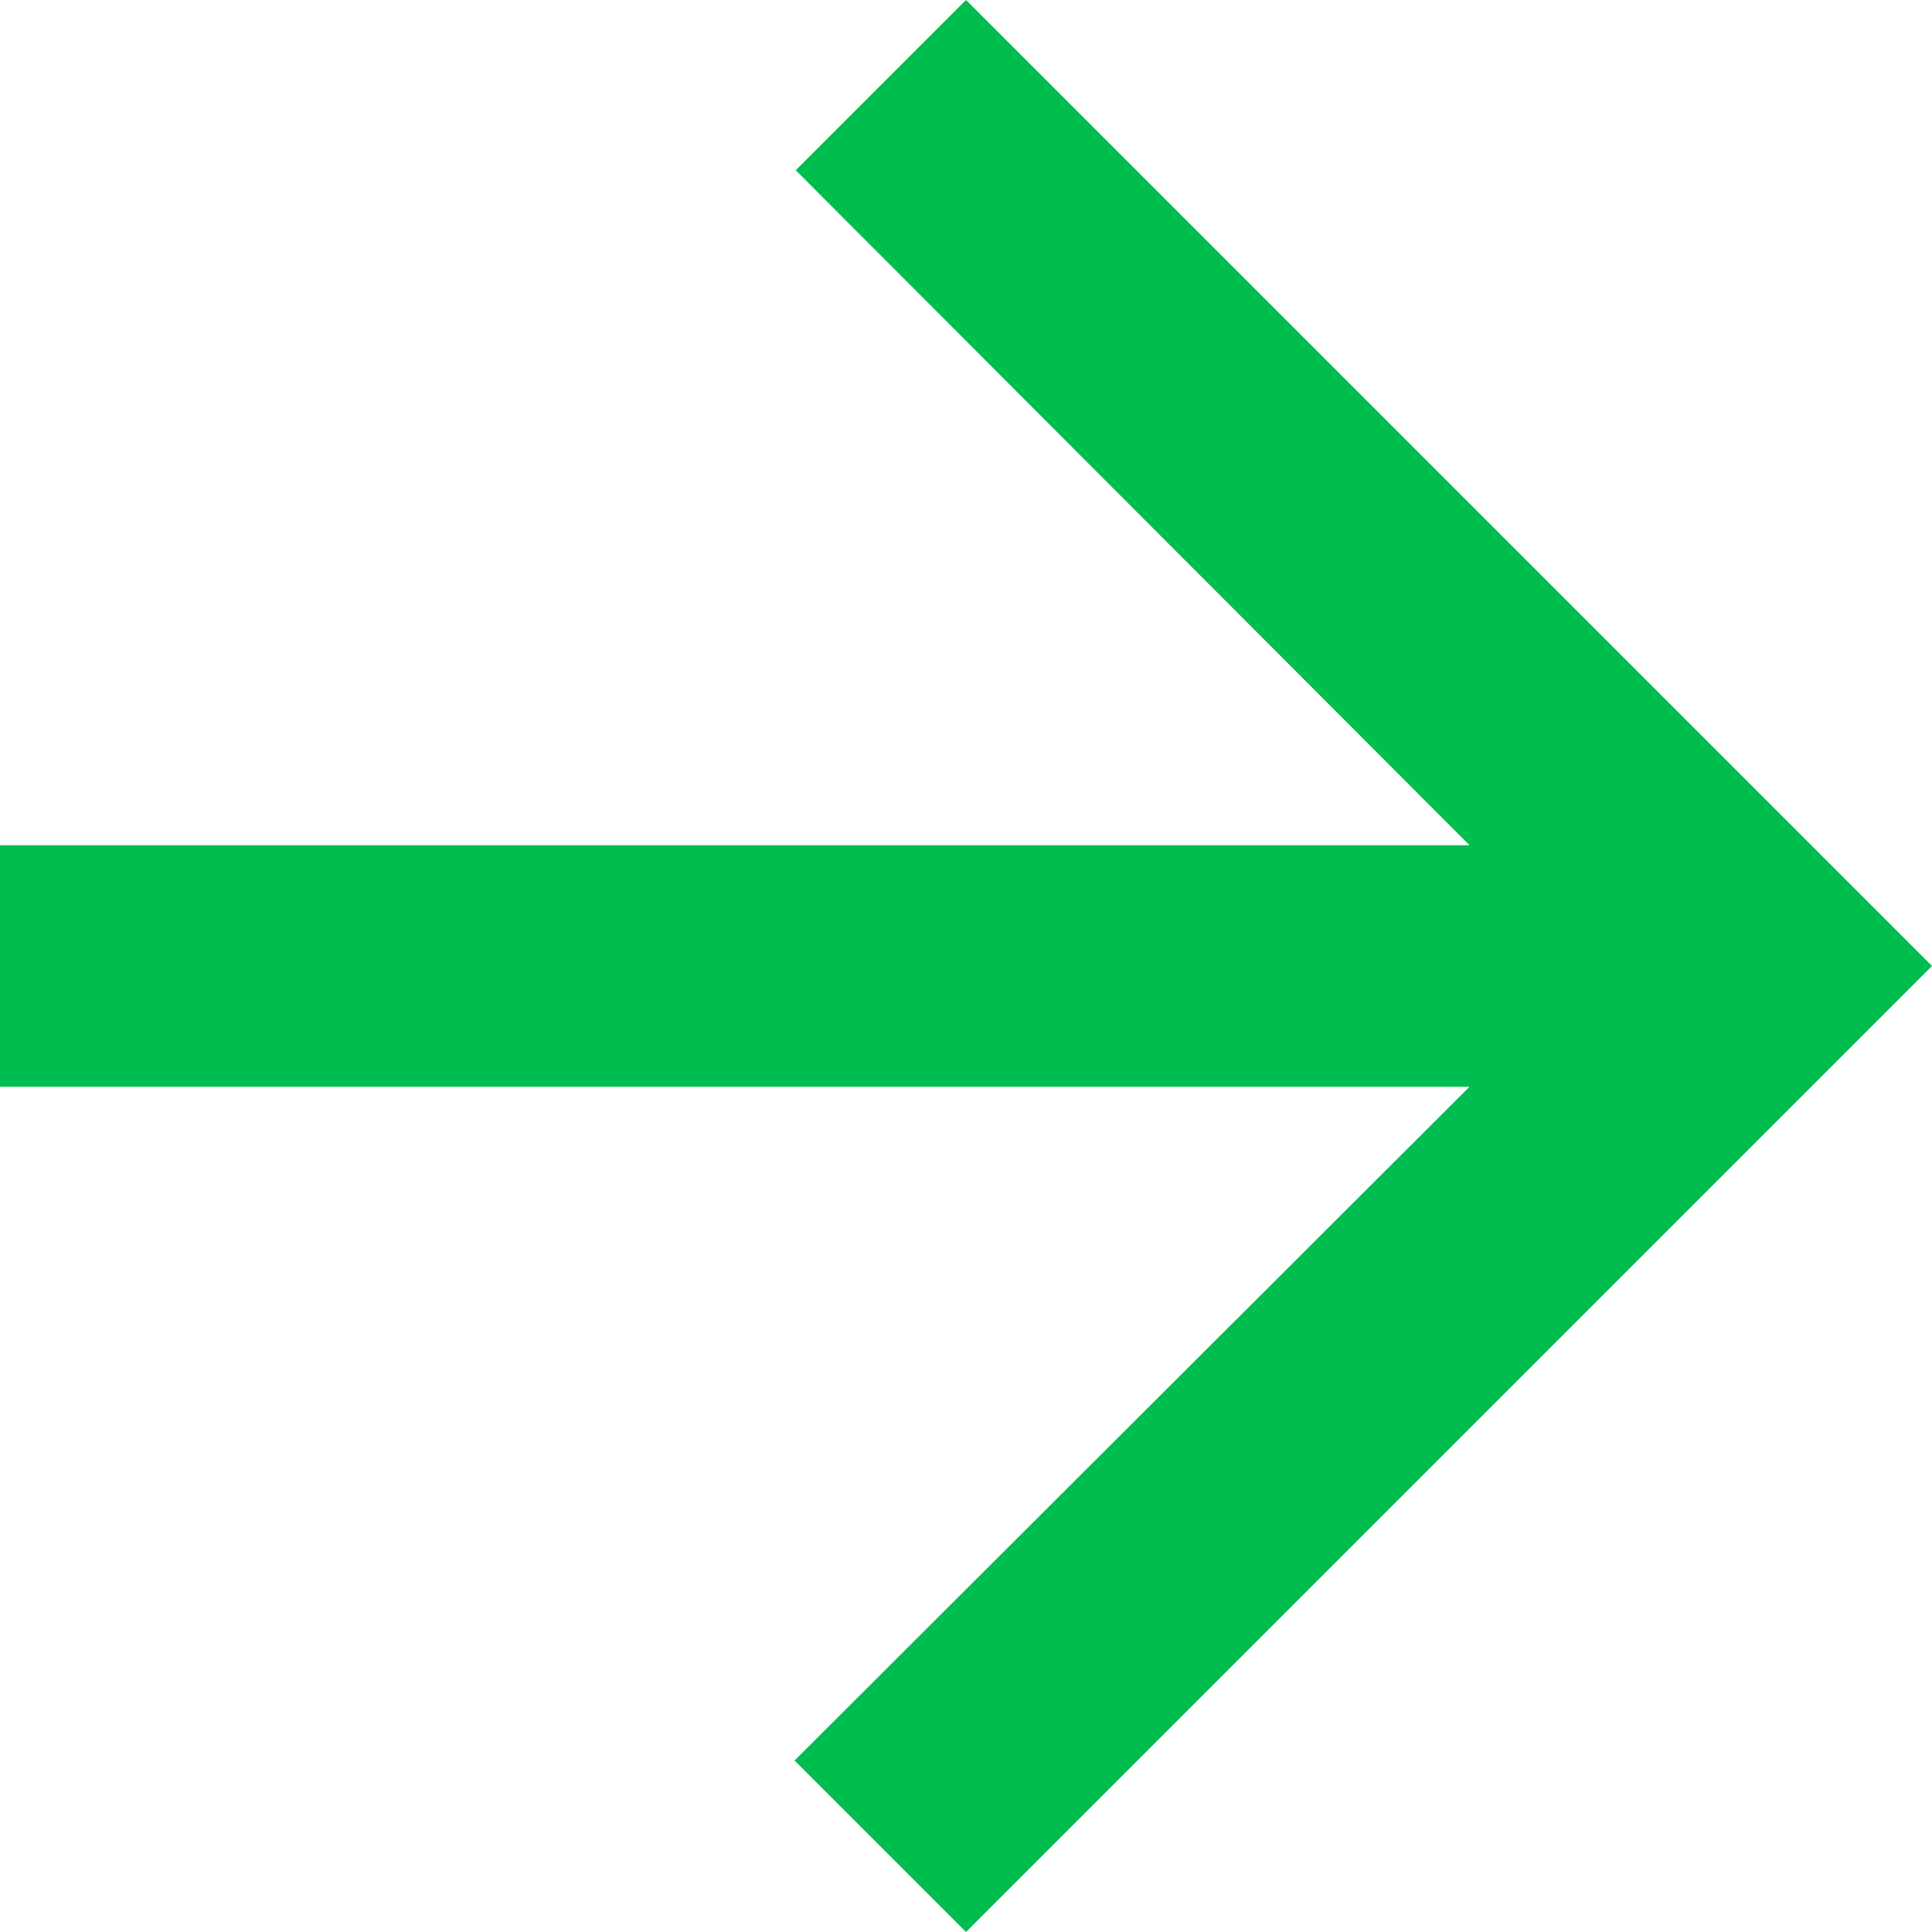 <svg width="16" height="16" viewBox="0 0 16 16" fill="none" xmlns="http://www.w3.org/2000/svg">
<path d="M8 -3.49691e-07L6.59 1.41L12.17 7L-3.93402e-07 7L-3.0598e-07 9L12.17 9L6.58 14.58L8 16L16 8L8 -3.49691e-07Z" fill="#00BD50"/>
</svg>
